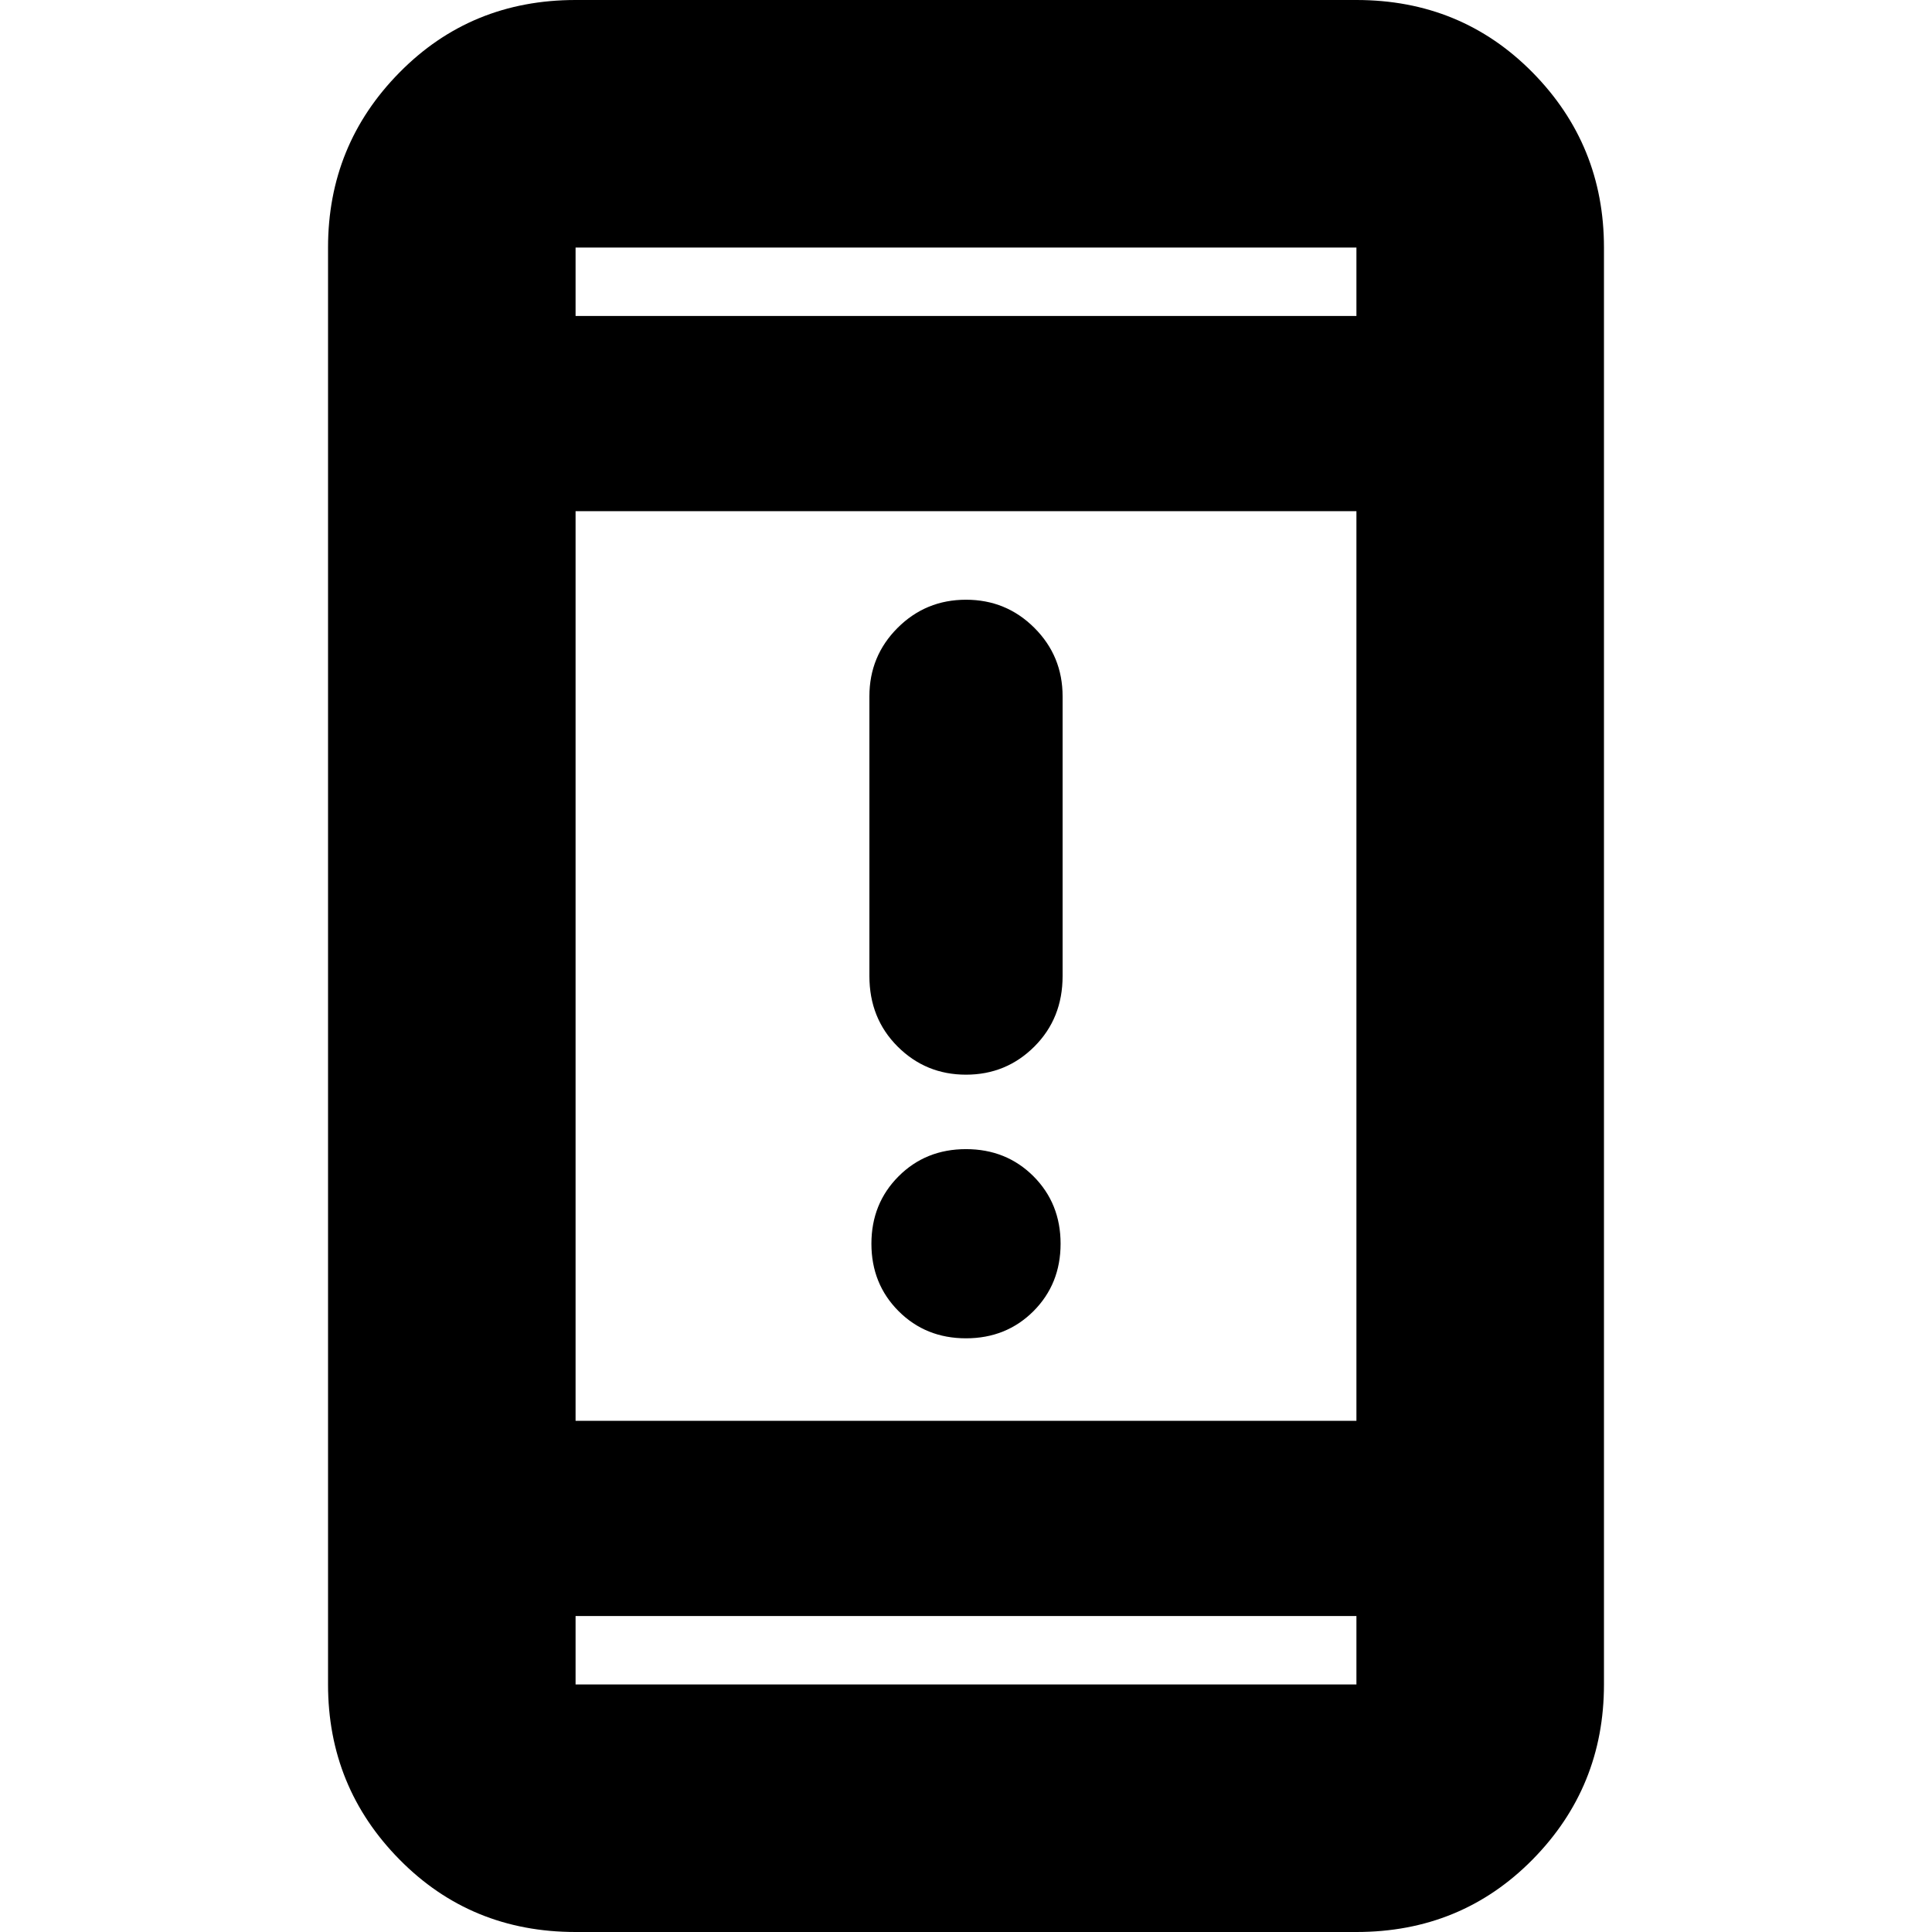 <svg xmlns="http://www.w3.org/2000/svg" height="24" width="24"><path d="M12 13.35q-.5 0-.85-.35t-.35-.875V8.65q0-.5.35-.85t.85-.35q.5 0 .85.35t.35.85v3.475q0 .525-.35.875t-.85.35Zm0 3.275q-.5 0-.837-.337-.338-.338-.338-.838 0-.5.338-.838.337-.337.837-.337.5 0 .838.337.337.338.337.838 0 .5-.337.838-.338.337-.838.337ZM7.15 24q-1.3 0-2.187-.9-.888-.9-.888-2.175V3.075q0-1.275.888-2.175Q5.85 0 7.15 0h9.7q1.3 0 2.188.9.887.9.887 2.175v17.85q0 1.275-.887 2.175-.888.9-2.188.9Zm0-6.35h9.7V6.35h-9.7Zm0 2.425v.85h9.7v-.85Zm0-16.15h9.7v-.85h-9.7Zm0-.85v.85-.85Zm0 17.85v-.85.85Z"/></svg>